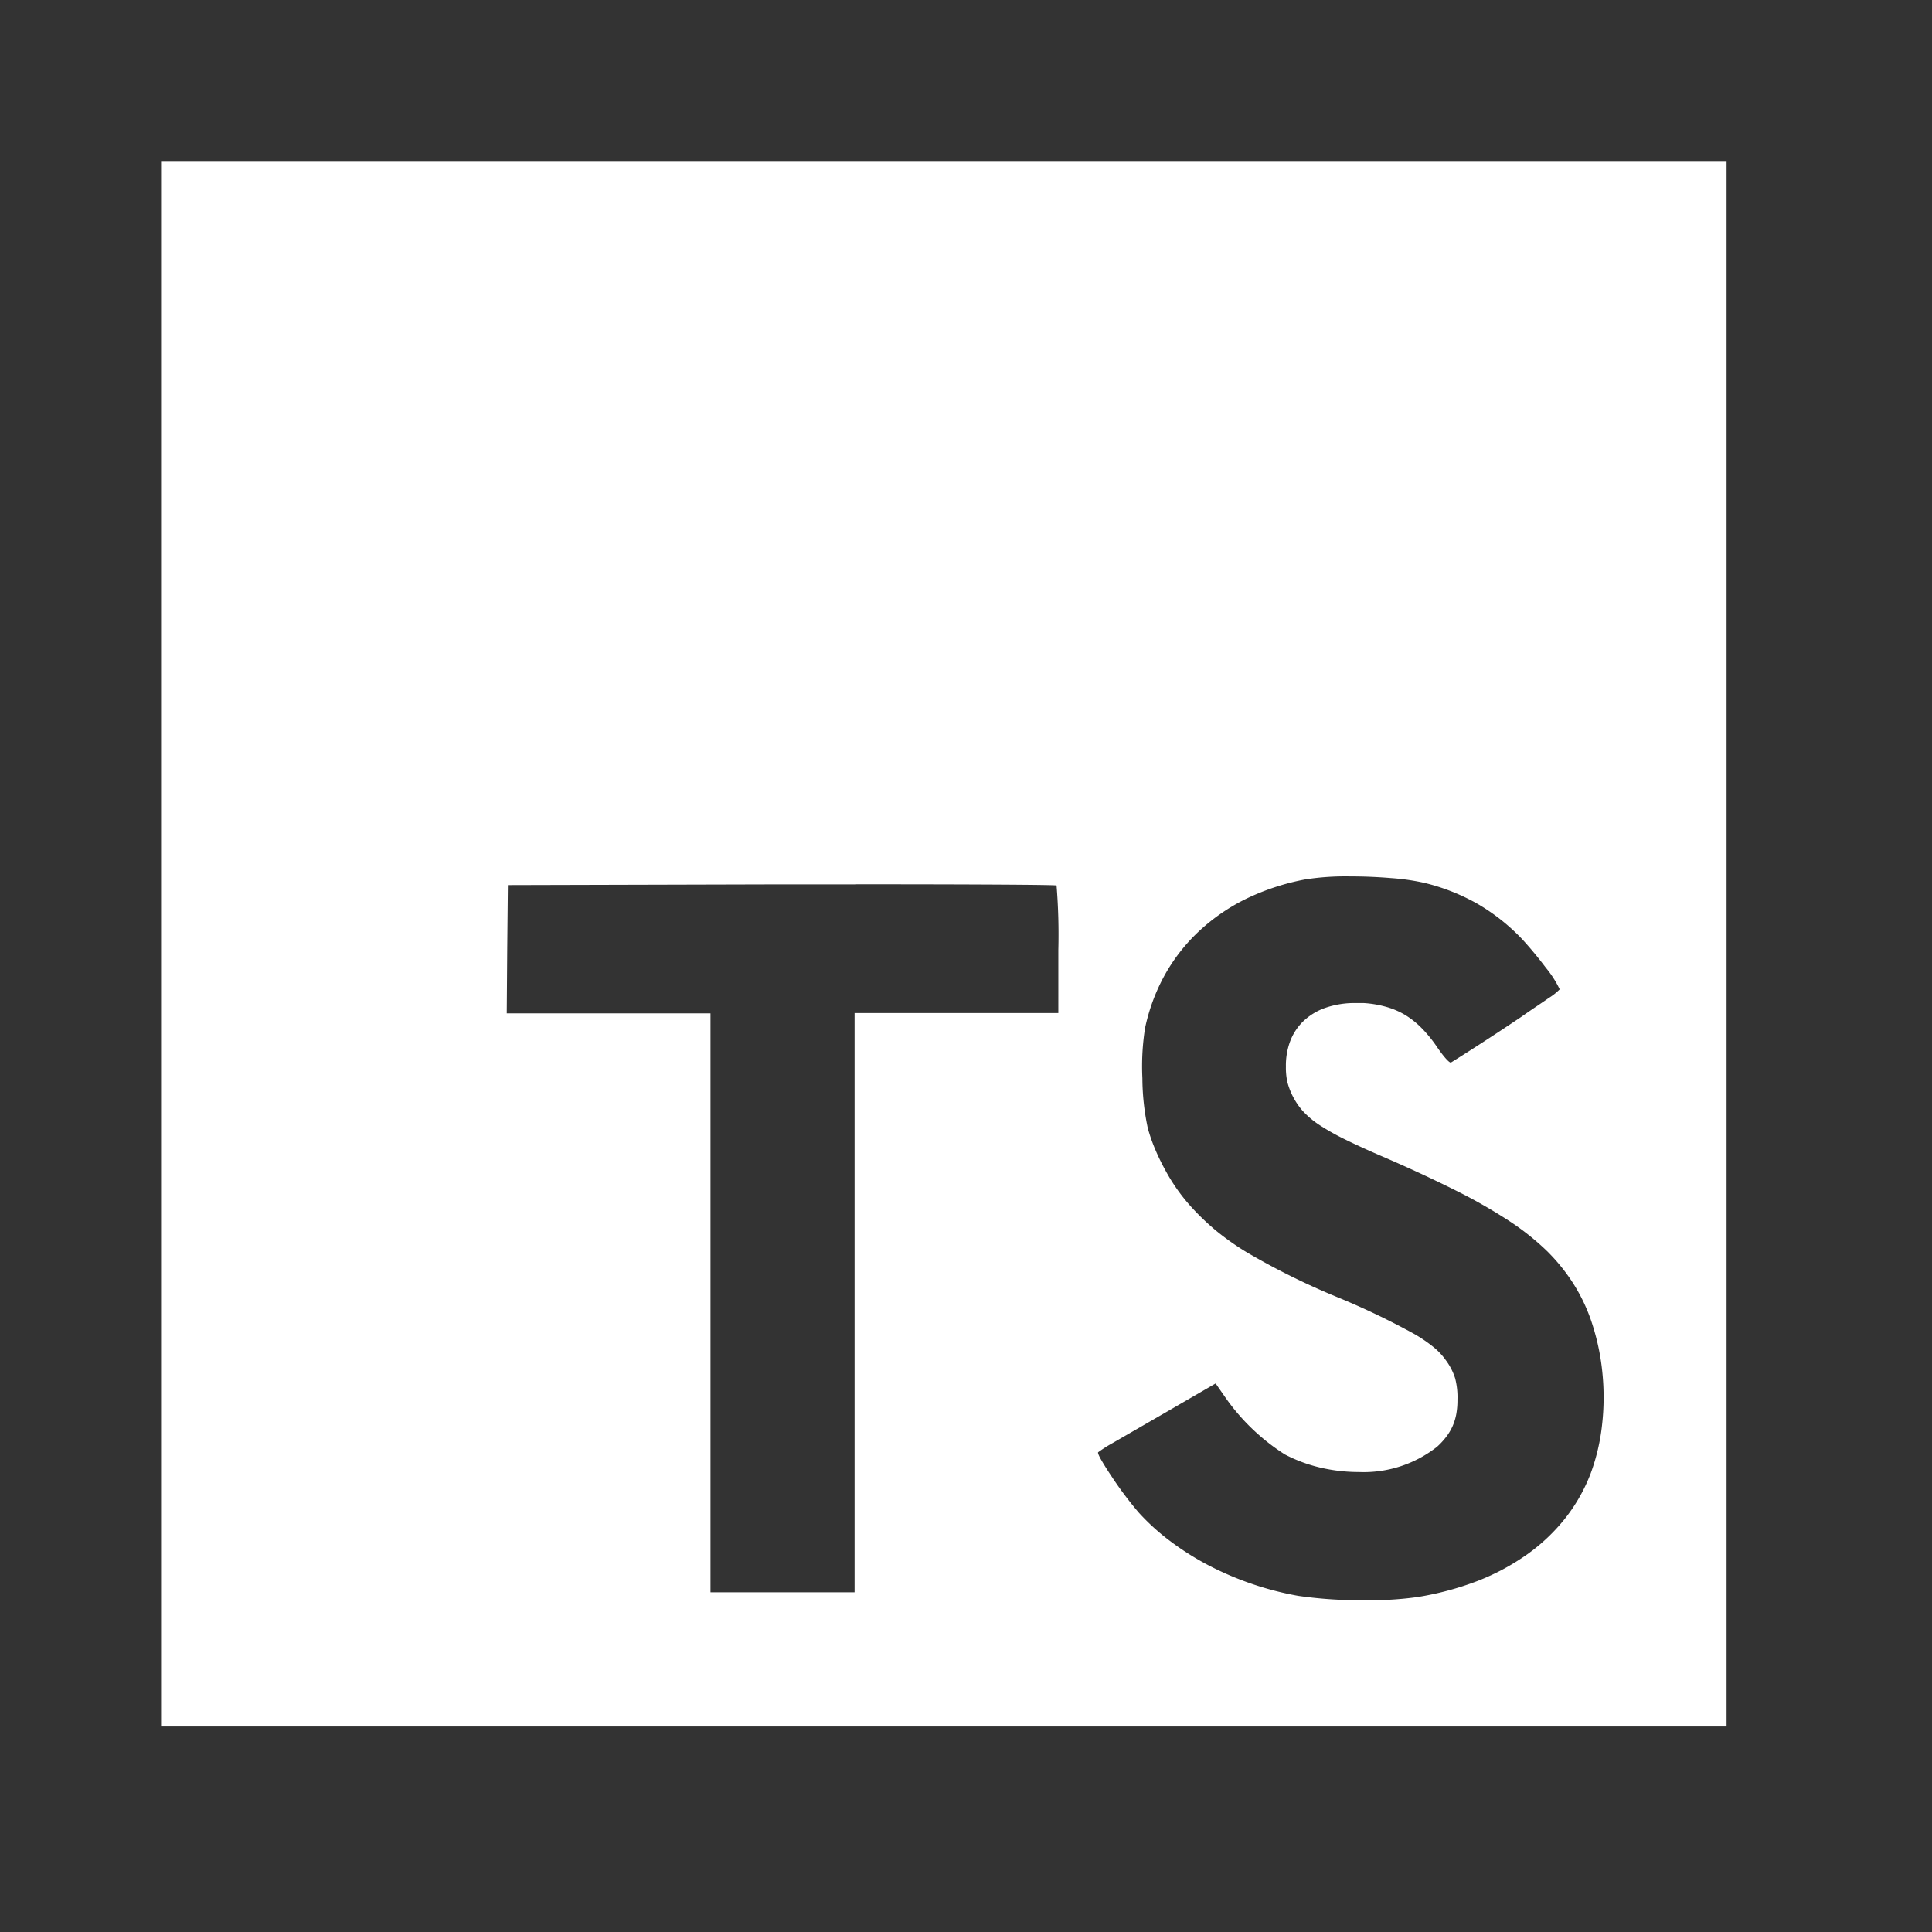 <svg xmlns="http://www.w3.org/2000/svg" width="24" height="24" viewBox="0 0 24 24">
    <rect x="0" y="0" width="24" height="24" fill="#333333" stroke="none"/>
    <defs>
        <style>
            .cls-1{fill:#fff}.cls-2{fill:none}
        </style>
    </defs>
    <g id="Group_4910" data-name="Group 4910" transform="translate(-6535 3386)">
        <g id="Group_4909" data-name="Group 4909" transform="translate(6536.646 -3384.352)">
            <path id="Subtraction_21" d="M19.447 19.447H0V0h19.447v19.447zM13.1 15.186l-.559.324-.722.417a1.613 1.613 0 0 0-.179.114c-.005.009.01.045.045.105s.078.128.133.21a4.46 4.46 0 0 0 .328.435 2.76 2.76 0 0 0 .392.355 3.447 3.447 0 0 0 .476.3 3.9 3.9 0 0 0 1.111.378 5.361 5.361 0 0 0 .835.054 4.217 4.217 0 0 0 .647-.039 3.755 3.755 0 0 0 .747-.2 2.852 2.852 0 0 0 .617-.331 2.308 2.308 0 0 0 .473-.449 2.128 2.128 0 0 0 .315-.556 2.518 2.518 0 0 0 .141-.6 3.019 3.019 0 0 0 .006-.633 2.871 2.871 0 0 0-.124-.611 2.173 2.173 0 0 0-.249-.53 2.324 2.324 0 0 0-.329-.4 3.205 3.205 0 0 0-.467-.368 6.573 6.573 0 0 0-.659-.375 17.734 17.734 0 0 0-.9-.417c-.2-.086-.351-.156-.477-.218a2.928 2.928 0 0 1-.321-.182 1.1 1.1 0 0 1-.2-.171.887.887 0 0 1-.189-.357.835.835 0 0 1-.018-.193.859.859 0 0 1 .052-.311.681.681 0 0 1 .154-.241.751.751 0 0 1 .28-.175 1.11 1.11 0 0 1 .378-.061h.1a1.328 1.328 0 0 1 .277.046.974.974 0 0 1 .237.1 1.067 1.067 0 0 1 .208.165 1.675 1.675 0 0 1 .192.236c.077.113.147.193.171.193.24-.149.574-.366.87-.565.141-.1.261-.177.345-.237a.723.723 0 0 0 .137-.108 1.271 1.271 0 0 0-.174-.271 4.748 4.748 0 0 0-.292-.352 2.5 2.5 0 0 0-.553-.438 2.54 2.54 0 0 0-.664-.262 2.8 2.8 0 0 0-.412-.059 6.122 6.122 0 0 0-.513-.021 3.255 3.255 0 0 0-.55.037 2.919 2.919 0 0 0-.728.237 2.41 2.41 0 0 0-.587.4 2.224 2.224 0 0 0-.428.542 2.37 2.37 0 0 0-.25.669 3.063 3.063 0 0 0-.033.622 3.054 3.054 0 0 0 .067.619 2.1 2.1 0 0 0 .089.257 2.726 2.726 0 0 0 .126.261 2.327 2.327 0 0 0 .319.455 3.148 3.148 0 0 0 .312.3 3.377 3.377 0 0 0 .376.266 8.941 8.941 0 0 0 1.143.566 9.353 9.353 0 0 1 .94.45 1.8 1.8 0 0 1 .247.168.822.822 0 0 1 .149.159.765.765 0 0 1 .117.226.932.932 0 0 1 .029.268.965.965 0 0 1-.014.174.676.676 0 0 1-.045.15.659.659 0 0 1-.079.134.9.9 0 0 1-.115.125 1.474 1.474 0 0 1-.975.314 2.073 2.073 0 0 1-.471-.054 1.866 1.866 0 0 1-.446-.165 2.615 2.615 0 0 1-.738-.707zm-4.468-6.2h-.924l-3.4.009-.008.793-.006.8h2.531v7.192h1.79v-7.196h2.531V9.8a7.6 7.6 0 0 0-.022-.8c-.006-.009-1.007-.015-2.49-.015z" class="cls-1" data-name="Subtraction 21" transform="translate(.355 .352)"/>
        </g>
        <path id="Path_574" d="M0 0h24v24H0z" class="cls-2" data-name="Path 574" transform="translate(6535 -3386)"/>
    </g>
</svg>
